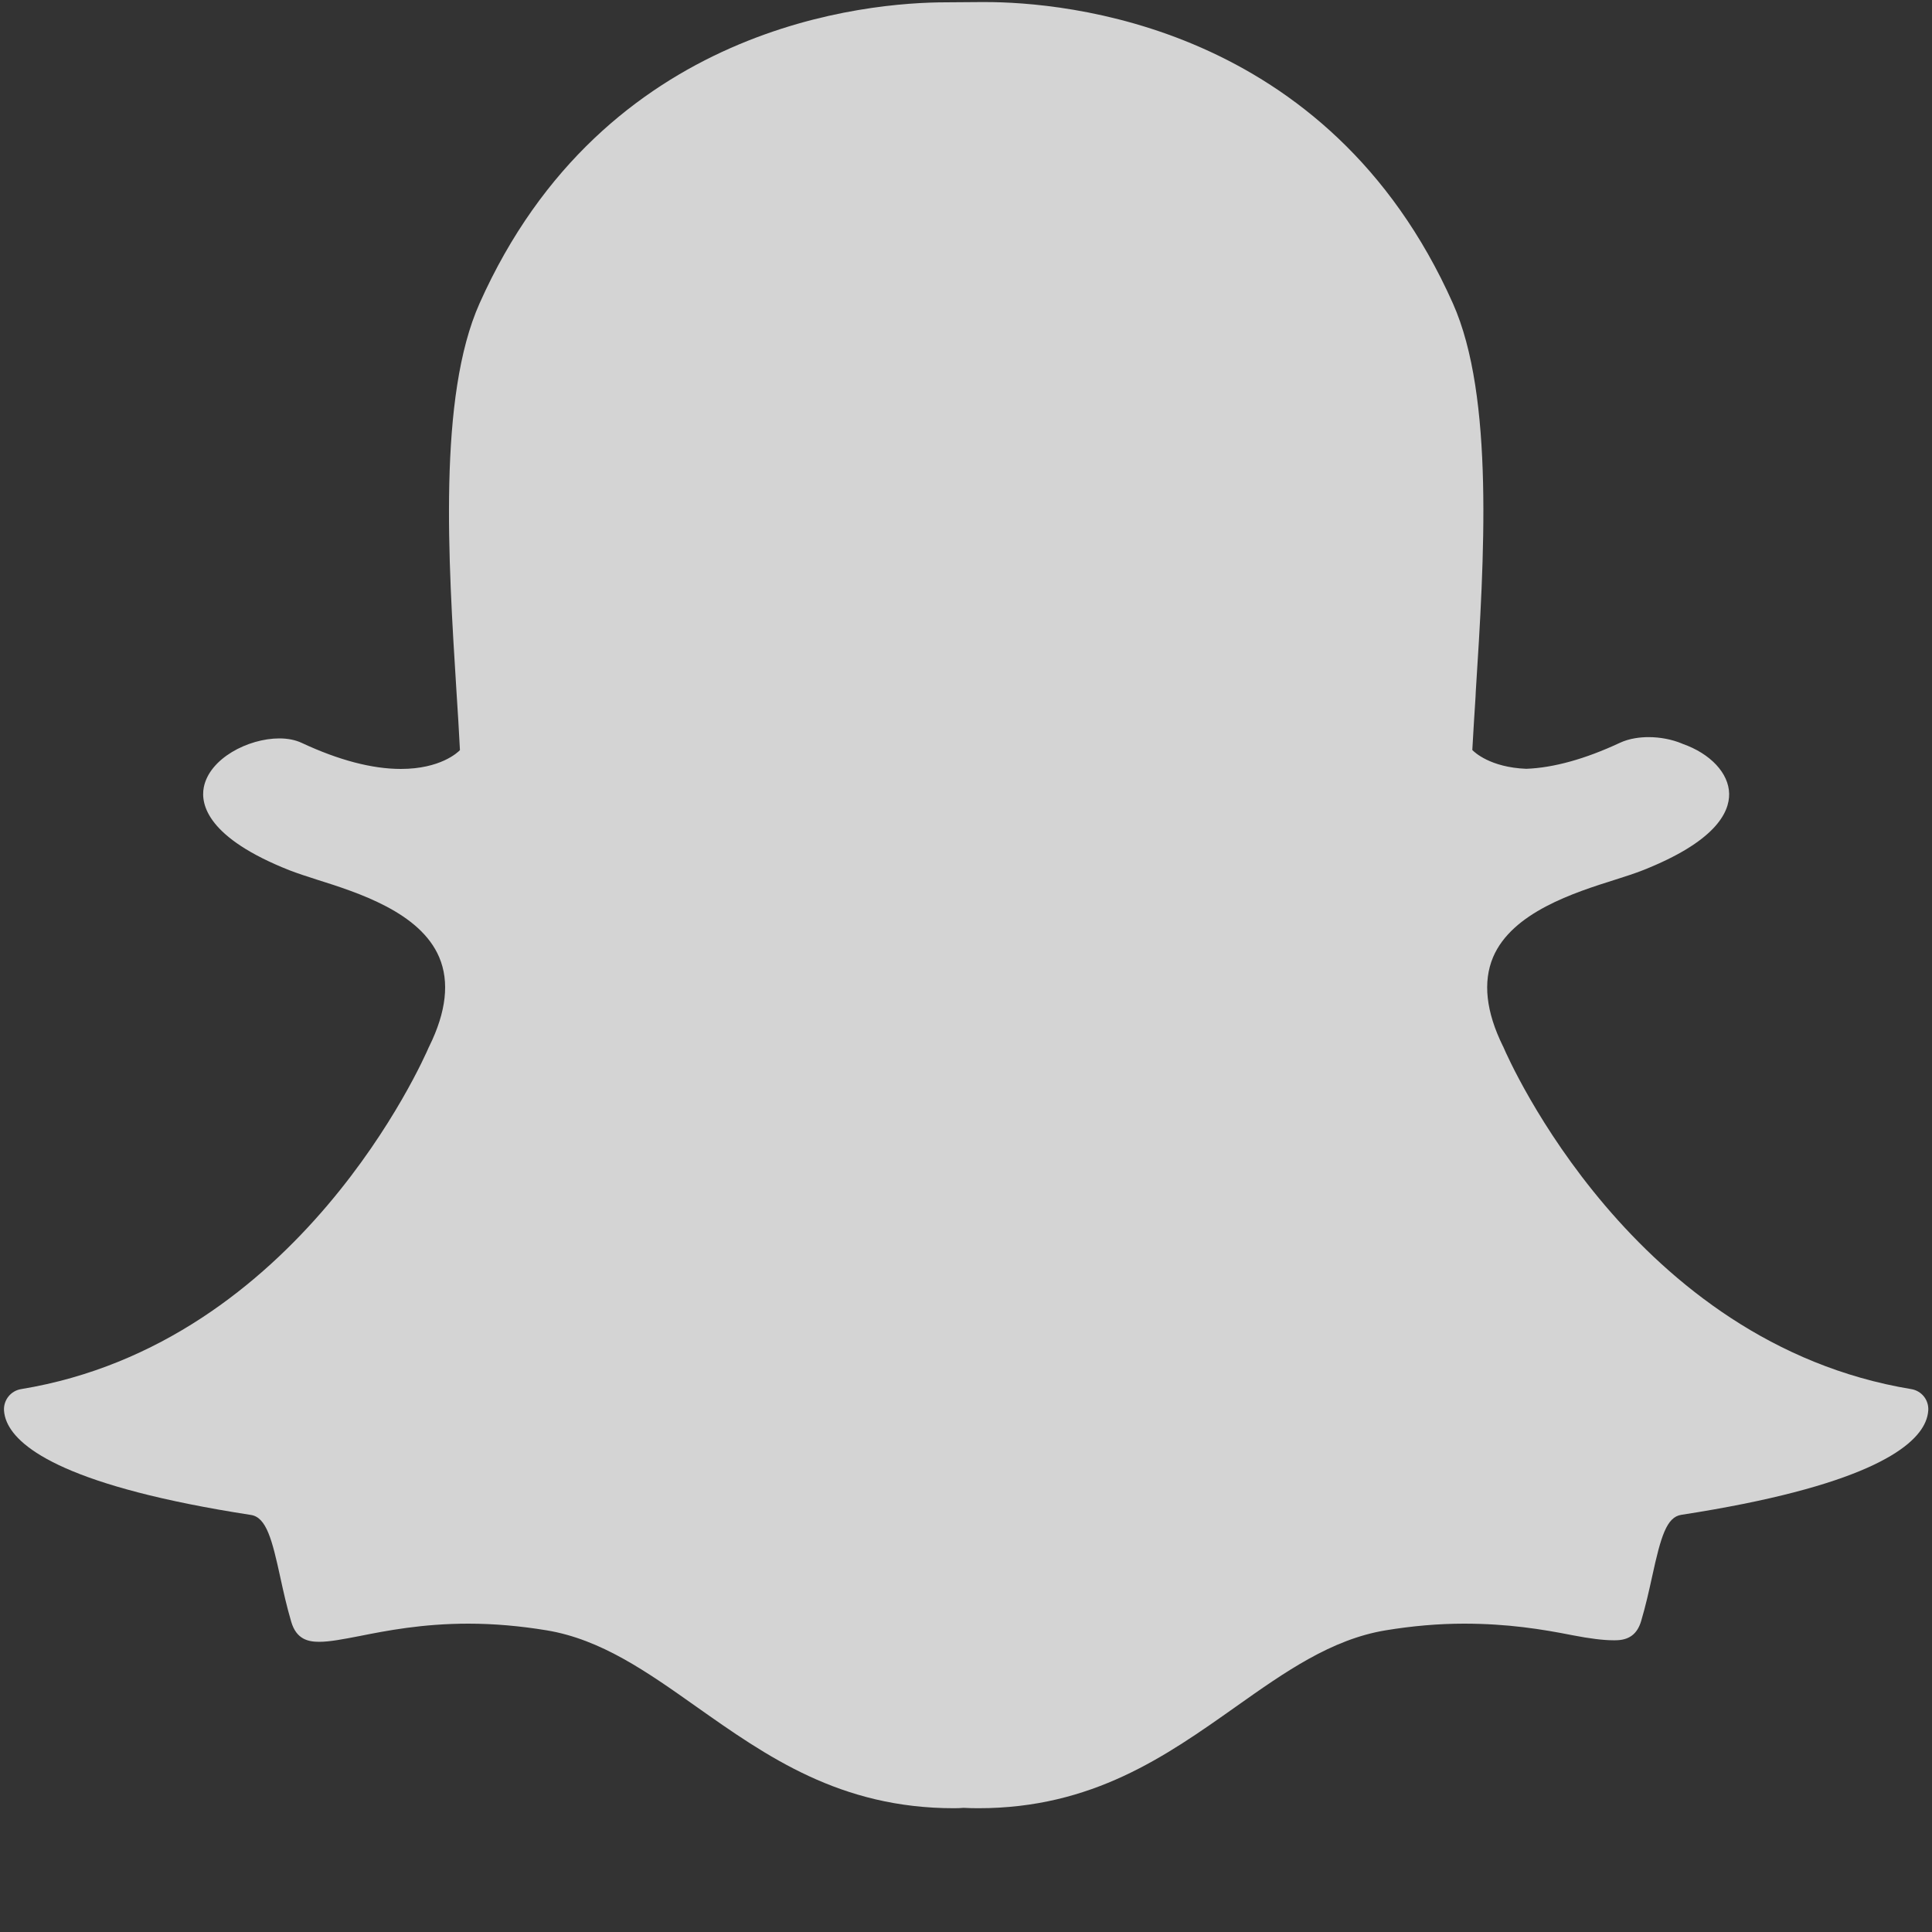 <?xml version="1.0" encoding="UTF-8" standalone="no"?>
<svg width="15px" height="15px" viewBox="0 0 15 15" version="1.1" aria-labelledby="snap-chat-icon-indicator-fkw" xmlns="http://www.w3.org/2000/svg" xmlns:xlink="http://www.w3.org/1999/xlink">
    <rect x="0" y="0" width="15" height="15" fill="#333333" stroke="none"/>
    <!-- Generator: sketchtool 39.1 (31720) - http://www.bohemiancoding.com/sketch -->
    <title id="snap-chat-icon-indicator-fkw">snap chat indicator</title>
    <desc>Created with sketchtool.</desc>
    <defs></defs>
    <g id="Page-1" stroke="none" stroke-width="1" fill="none" fill-rule="evenodd" opacity="0.789">
        <g id="footer---desktop" transform="translate(-832, -399)" fill="#FFFFFF">
            <g id="snap-ghost" transform="translate(832, 399)">
                <path d="M7.596,14.039 C7.557,14.039 7.519,14.038 7.481,14.036 L7.481,14.036 C7.457,14.038 7.432,14.039 7.407,14.039 C6.522,14.039 5.954,13.637 5.404,13.249 C5.025,12.981 4.667,12.728 4.245,12.658 C4.039,12.624 3.835,12.606 3.637,12.606 C3.28,12.606 2.999,12.661 2.793,12.702 C2.668,12.726 2.561,12.747 2.479,12.747 C2.393,12.747 2.301,12.728 2.261,12.591 C2.226,12.472 2.2,12.356 2.176,12.245 C2.113,11.957 2.069,11.78 1.948,11.762 C0.544,11.545 0.143,11.25 0.053,11.04 C0.04,11.01 0.033,10.98 0.031,10.95 C0.027,10.869 0.084,10.798 0.164,10.785 C2.322,10.43 3.289,8.224 3.329,8.131 C3.331,8.128 3.332,8.125 3.333,8.123 C3.465,7.855 3.491,7.623 3.41,7.432 C3.262,7.083 2.779,6.93 2.459,6.829 C2.381,6.804 2.307,6.78 2.248,6.757 C1.61,6.505 1.557,6.246 1.582,6.114 C1.625,5.889 1.926,5.733 2.169,5.733 C2.235,5.733 2.294,5.745 2.343,5.768 C2.63,5.902 2.889,5.97 3.112,5.97 C3.42,5.97 3.555,5.841 3.571,5.824 C3.564,5.678 3.554,5.525 3.544,5.368 C3.48,4.347 3.4,3.08 3.723,2.356 C4.69,0.187 6.742,0.018 7.347,0.018 C7.363,0.018 7.613,0.016 7.613,0.016 L7.649,0.016 C8.256,0.016 10.312,0.184 11.28,2.355 C11.603,3.079 11.523,4.348 11.458,5.367 L11.456,5.411 C11.447,5.553 11.438,5.691 11.431,5.823 C11.446,5.839 11.57,5.958 11.85,5.969 L11.85,5.969 C12.062,5.961 12.307,5.893 12.575,5.768 C12.653,5.731 12.74,5.723 12.8,5.723 C12.89,5.723 12.982,5.741 13.059,5.773 L13.063,5.775 C13.28,5.851 13.422,6.003 13.425,6.162 C13.428,6.311 13.314,6.536 12.754,6.757 C12.696,6.78 12.622,6.804 12.543,6.829 C12.223,6.93 11.74,7.083 11.592,7.432 C11.512,7.623 11.537,7.855 11.669,8.123 C11.671,8.125 11.672,8.128 11.673,8.131 C11.713,8.224 12.68,10.429 14.839,10.785 C14.919,10.798 14.976,10.869 14.971,10.95 C14.969,10.98 14.962,11.01 14.949,11.04 C14.86,11.248 14.459,11.544 13.054,11.761 C12.94,11.778 12.895,11.928 12.827,12.241 C12.802,12.355 12.777,12.467 12.742,12.585 C12.712,12.687 12.648,12.735 12.541,12.735 L12.524,12.735 C12.449,12.735 12.343,12.722 12.209,12.696 C11.972,12.649 11.705,12.606 11.366,12.606 C11.168,12.606 10.963,12.624 10.757,12.658 C10.336,12.728 9.978,12.98 9.599,13.248 C9.049,13.637 8.481,14.039 7.596,14.039" id="Fill-1"></path>
            </g>
        </g>
    </g>
</svg>